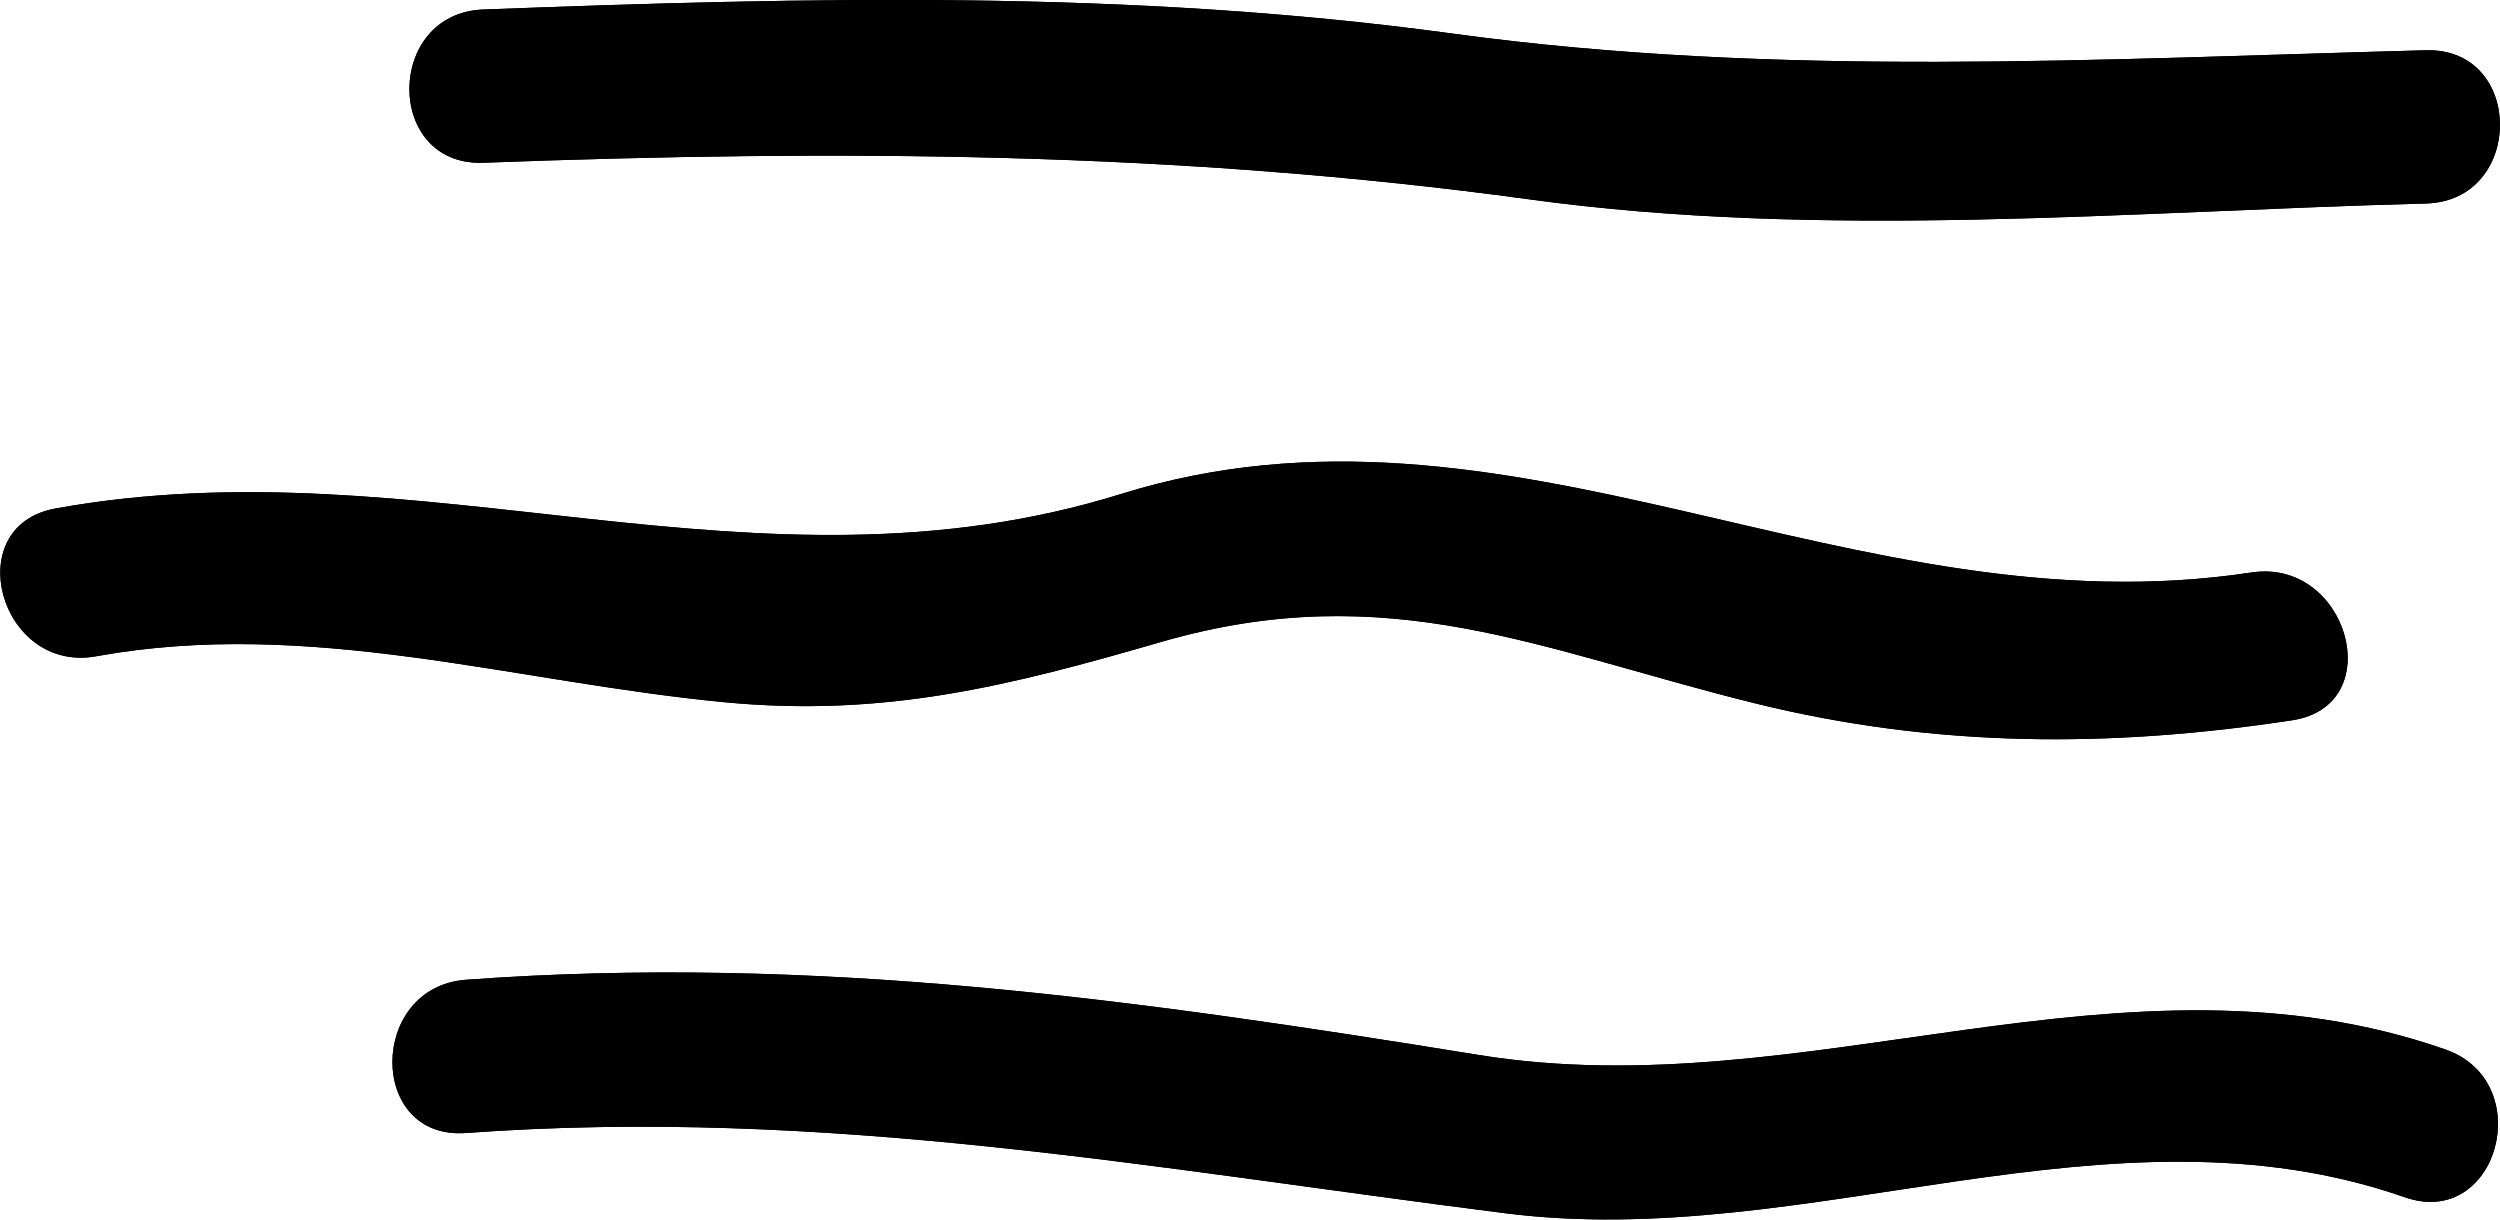 <svg xmlns="http://www.w3.org/2000/svg" viewBox="0 0 100 48.78" fill="currentColor">
  <path d="M19.33 6.51c14.13-.53 27.78-.46 41.81 1.46 11.85 1.63 23.99.48 35.9.17 3.94-.11 3.95-6.23 0-6.13-13.12.35-25.94 1.11-38.96-.67C45.19-.42 32.29-.11 19.33.38c-3.93.15-3.95 6.27 0 6.13ZM90.05 22.9c-15.94 2.42-29.72-7.97-45.21-3.14-14.59 4.54-27.96-2.08-42.62.58-3.87.7-2.23 6.61 1.63 5.91 8.56-1.55 16.67 1.03 25.14 1.84 6.4.61 11.38-.65 17.48-2.42 9.09-2.62 15.2.36 23.76 2.47 7.18 1.77 14.18 1.78 21.46.67 3.89-.59 2.23-6.5-1.63-5.91ZM18.64 45.32c14.36-1.05 27.43 1.42 41.57 3.21 12.11 1.54 24.19-4.76 35.98-.64 3.73 1.3 5.33-4.61 1.63-5.91-12.88-4.5-25.56 2.34-38.66.22-13.71-2.22-26.54-4.03-40.52-3.01-3.91.29-3.94 6.42 0 6.13Z"/>
  <path d="M19.33 6.51c14.13-.53 27.78-.46 41.81 1.46 11.85 1.63 23.99.48 35.9.17 3.94-.11 3.95-6.23 0-6.13-13.12.35-25.94 1.11-38.96-.67C45.19-.42 32.29-.11 19.33.38c-3.93.15-3.95 6.27 0 6.13ZM90.05 22.9c-15.94 2.42-29.72-7.97-45.21-3.14-14.59 4.54-27.96-2.08-42.62.58-3.87.7-2.23 6.61 1.63 5.91 8.56-1.55 16.67 1.03 25.14 1.84 6.4.61 11.38-.65 17.48-2.42 9.09-2.62 15.2.36 23.76 2.47 7.18 1.77 14.18 1.78 21.46.67 3.89-.59 2.23-6.5-1.63-5.91ZM18.64 45.32c14.36-1.05 27.43 1.42 41.57 3.21 12.11 1.54 24.19-4.76 35.98-.64 3.73 1.3 5.33-4.61 1.63-5.91-12.88-4.5-25.56 2.34-38.66.22-13.71-2.22-26.54-4.03-40.52-3.01-3.91.29-3.94 6.42 0 6.13Z"/>
</svg>